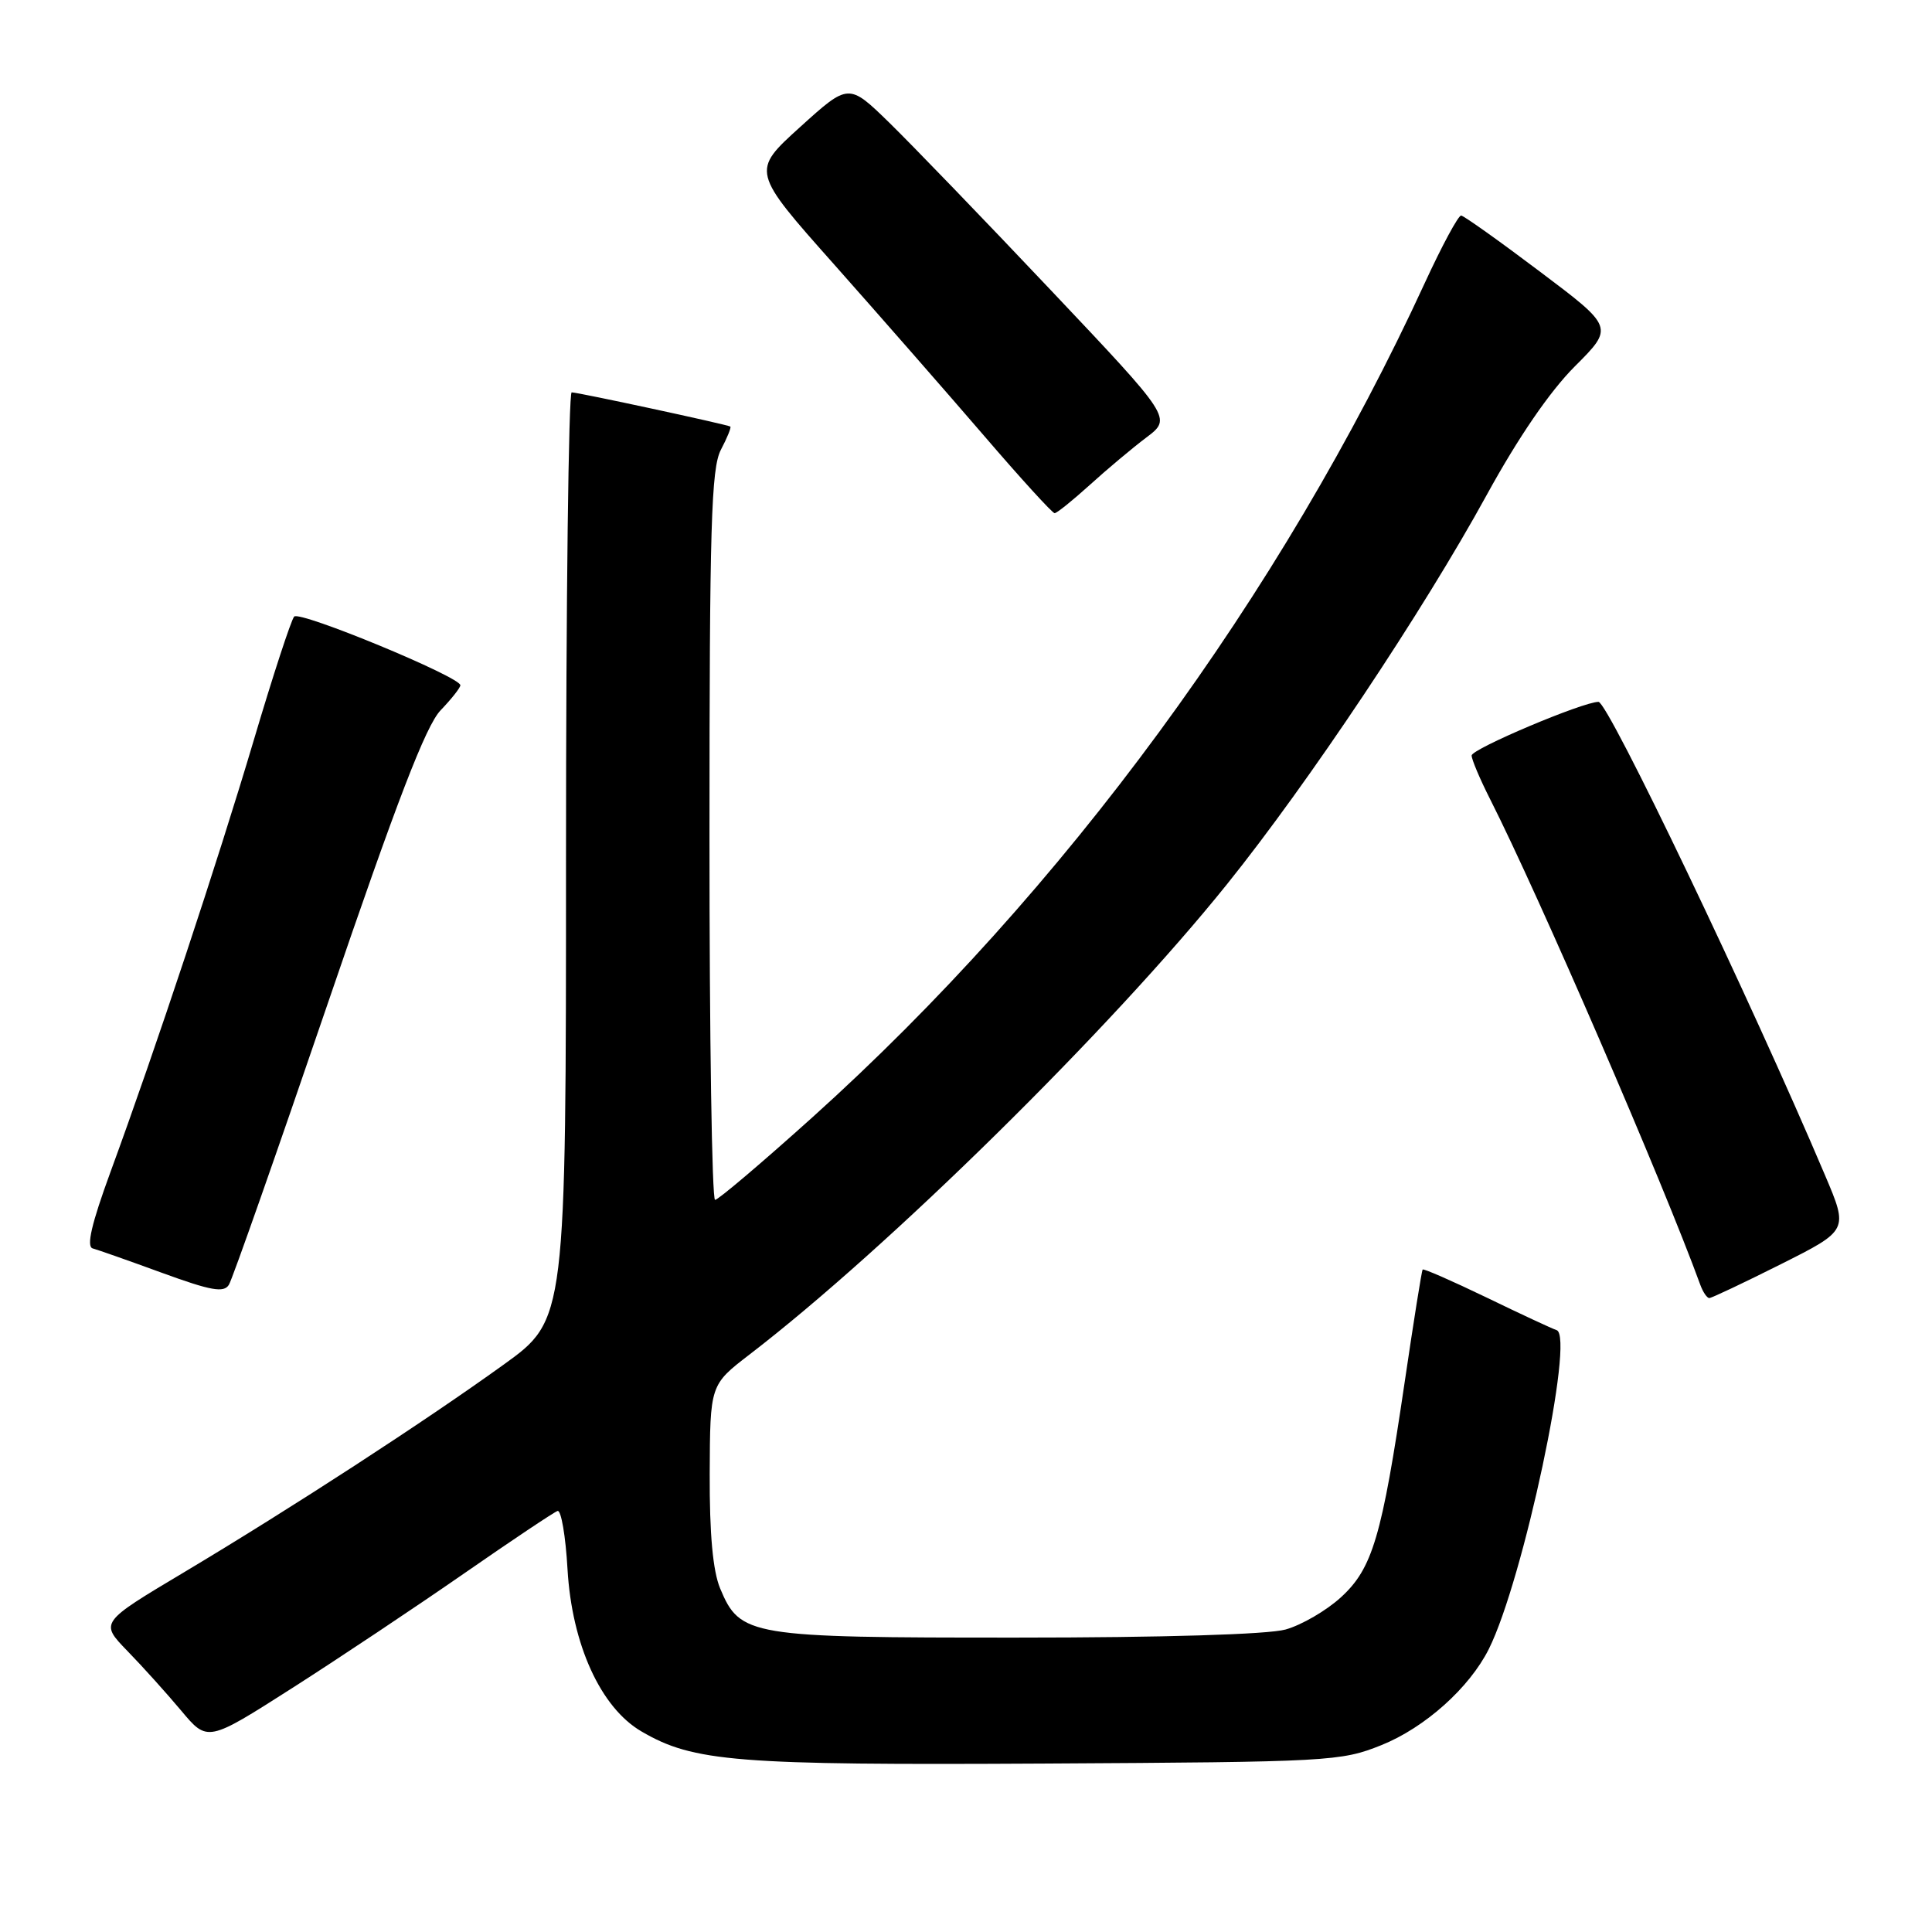 <?xml version="1.0" encoding="UTF-8" standalone="no"?>
<!DOCTYPE svg PUBLIC "-//W3C//DTD SVG 1.1//EN" "http://www.w3.org/Graphics/SVG/1.1/DTD/svg11.dtd" >
<svg xmlns="http://www.w3.org/2000/svg" xmlns:xlink="http://www.w3.org/1999/xlink" version="1.1" viewBox="0 0 256 256">
 <g >
 <path fill="currentColor"
d=" M 183.04 231.24 C 188.81 228.92 194.71 223.64 197.28 218.50 C 201.84 209.35 208.70 177.07 206.26 176.25 C 205.65 176.05 201.46 174.10 196.94 171.91 C 192.42 169.73 188.63 168.07 188.51 168.22 C 188.38 168.37 187.32 175.05 186.14 183.05 C 183.10 203.66 181.87 207.82 177.68 211.65 C 175.76 213.41 172.46 215.33 170.34 215.92 C 167.99 216.57 154.16 216.99 134.70 216.99 C 99.25 217.00 98.07 216.81 95.42 210.47 C 94.46 208.15 94.01 203.29 94.04 195.28 C 94.09 183.50 94.09 183.50 99.29 179.50 C 117.71 165.36 147.18 136.34 162.58 117.17 C 173.39 103.72 188.56 80.98 197.00 65.58 C 201.18 57.96 205.35 51.87 208.67 48.55 C 213.85 43.37 213.85 43.37 204.06 36.00 C 198.68 31.94 193.98 28.60 193.61 28.56 C 193.24 28.53 191.07 32.55 188.79 37.50 C 169.77 78.81 140.93 118.09 107.66 148.04 C 100.97 154.06 95.16 158.99 94.75 158.99 C 94.34 159.00 94.00 137.29 94.01 110.75 C 94.01 69.65 94.24 62.07 95.52 59.60 C 96.36 58.01 96.92 56.62 96.77 56.52 C 96.35 56.25 76.59 51.99 75.75 51.99 C 75.34 52.00 75.00 79.64 75.00 113.43 C 75.00 174.86 75.00 174.86 66.75 180.81 C 56.23 188.39 38.62 199.83 24.36 208.35 C 13.23 214.99 13.23 214.99 16.87 218.75 C 18.88 220.81 22.09 224.38 24.01 226.67 C 27.50 230.84 27.50 230.84 38.73 223.67 C 44.90 219.73 55.14 212.90 61.48 208.50 C 67.82 204.10 73.40 200.37 73.88 200.21 C 74.35 200.05 74.95 203.53 75.20 207.94 C 75.78 217.91 79.59 226.27 84.99 229.42 C 91.90 233.46 97.48 233.91 138.50 233.68 C 176.23 233.47 177.68 233.39 183.04 231.24 Z  M 43.46 132.88 C 52.61 106.08 56.43 96.16 58.38 94.12 C 59.82 92.62 61.00 91.13 61.00 90.80 C 61.00 89.69 39.71 80.89 38.98 81.70 C 38.58 82.14 36.18 89.47 33.65 98.00 C 28.80 114.32 20.67 138.85 14.64 155.29 C 12.13 162.15 11.42 165.18 12.28 165.42 C 12.95 165.60 17.10 167.06 21.50 168.67 C 27.97 171.03 29.66 171.33 30.33 170.24 C 30.79 169.50 36.70 152.68 43.46 132.88 Z  M 235.98 167.51 C 244.92 163.02 244.92 163.02 241.84 155.76 C 231.90 132.32 213.08 93.00 211.81 93.00 C 209.75 93.00 195.00 99.23 195.00 100.11 C 195.00 100.63 196.09 103.21 197.42 105.84 C 203.89 118.61 220.33 156.60 225.30 170.25 C 225.65 171.21 226.19 172.00 226.49 172.00 C 226.79 172.00 231.06 169.98 235.98 167.51 Z  M 144.41 64.25 C 146.68 62.19 150.05 59.36 151.91 57.96 C 155.28 55.41 155.28 55.41 139.25 38.46 C 130.43 29.13 120.79 19.14 117.83 16.25 C 112.45 11.01 112.45 11.01 106.00 16.85 C 99.55 22.69 99.55 22.69 110.57 35.09 C 116.63 41.92 125.55 52.11 130.40 57.75 C 135.24 63.39 139.45 68.00 139.74 68.00 C 140.04 68.00 142.13 66.31 144.41 64.25 Z "/>
</g>
</svg>